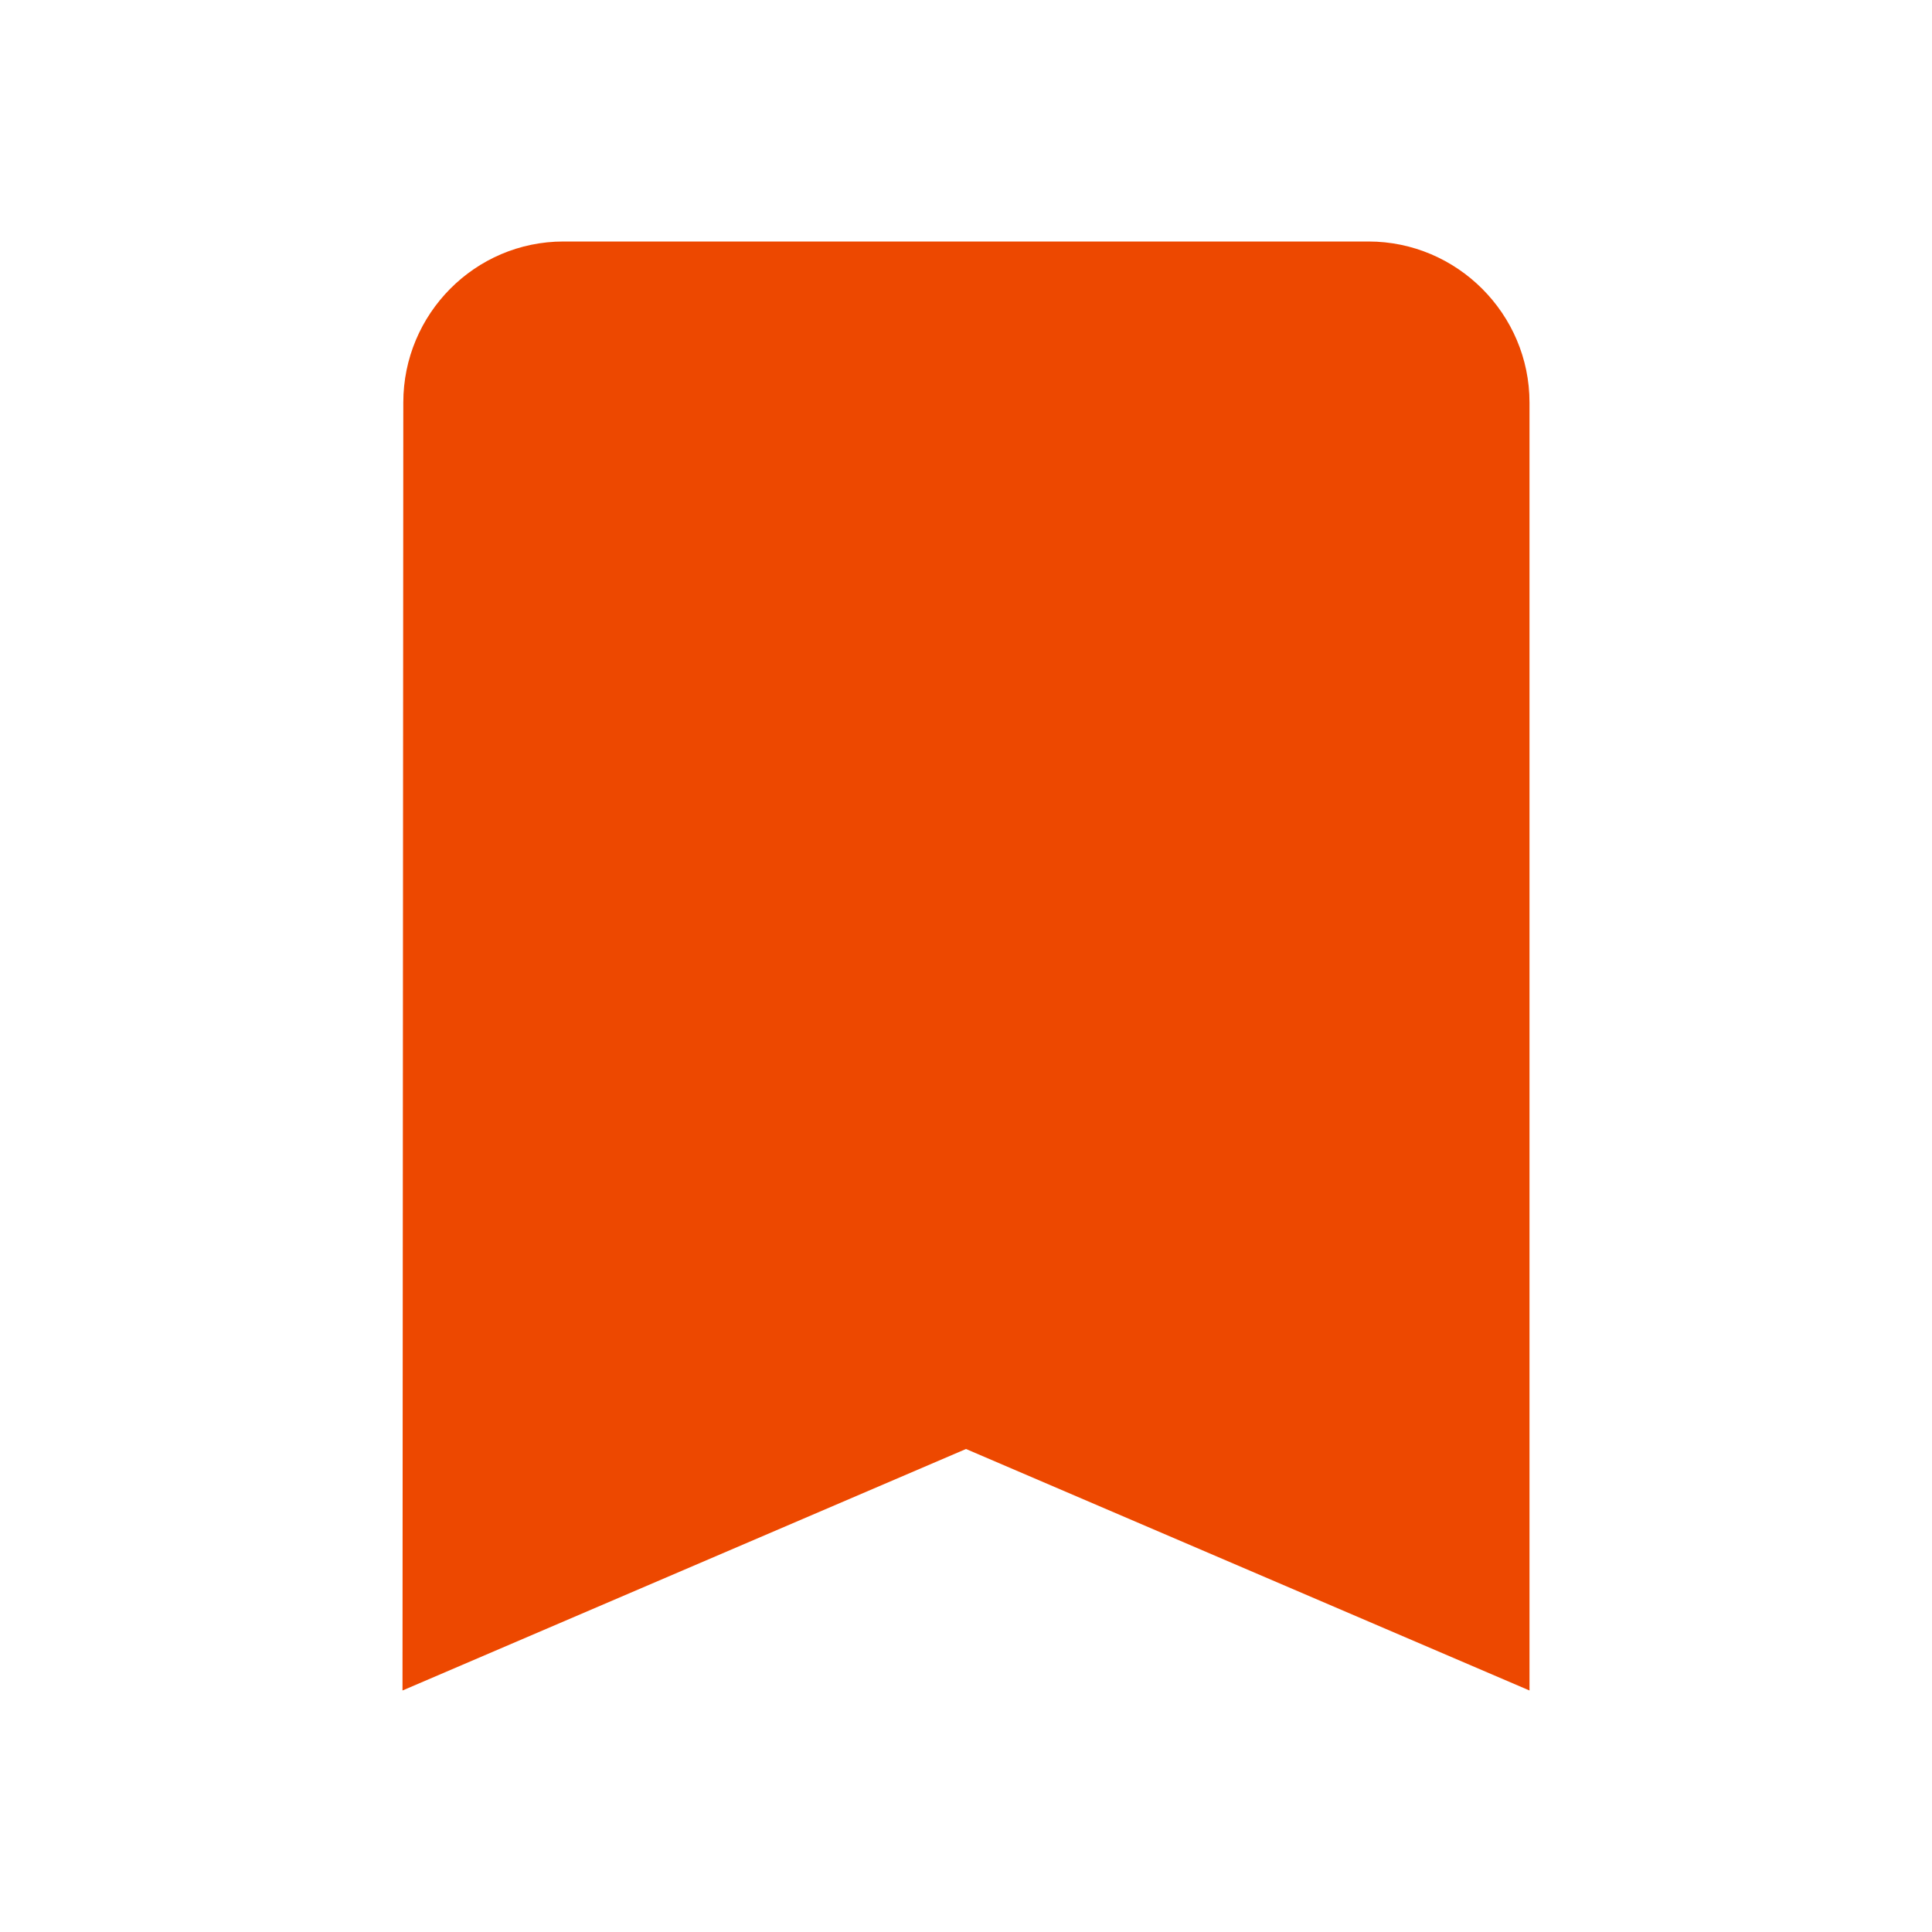 <svg xmlns="http://www.w3.org/2000/svg" height="24px" viewBox="0 0 24 24" width="24px" fill="#ed4800"><path d="M0 0h24v24H0z" fill="none"/><path d="M17 3H7c-1.1 0-1.99.9-1.99 2L5 21l7-3 7 3V5c0-1.1-.9-2-2-2z"/></svg>